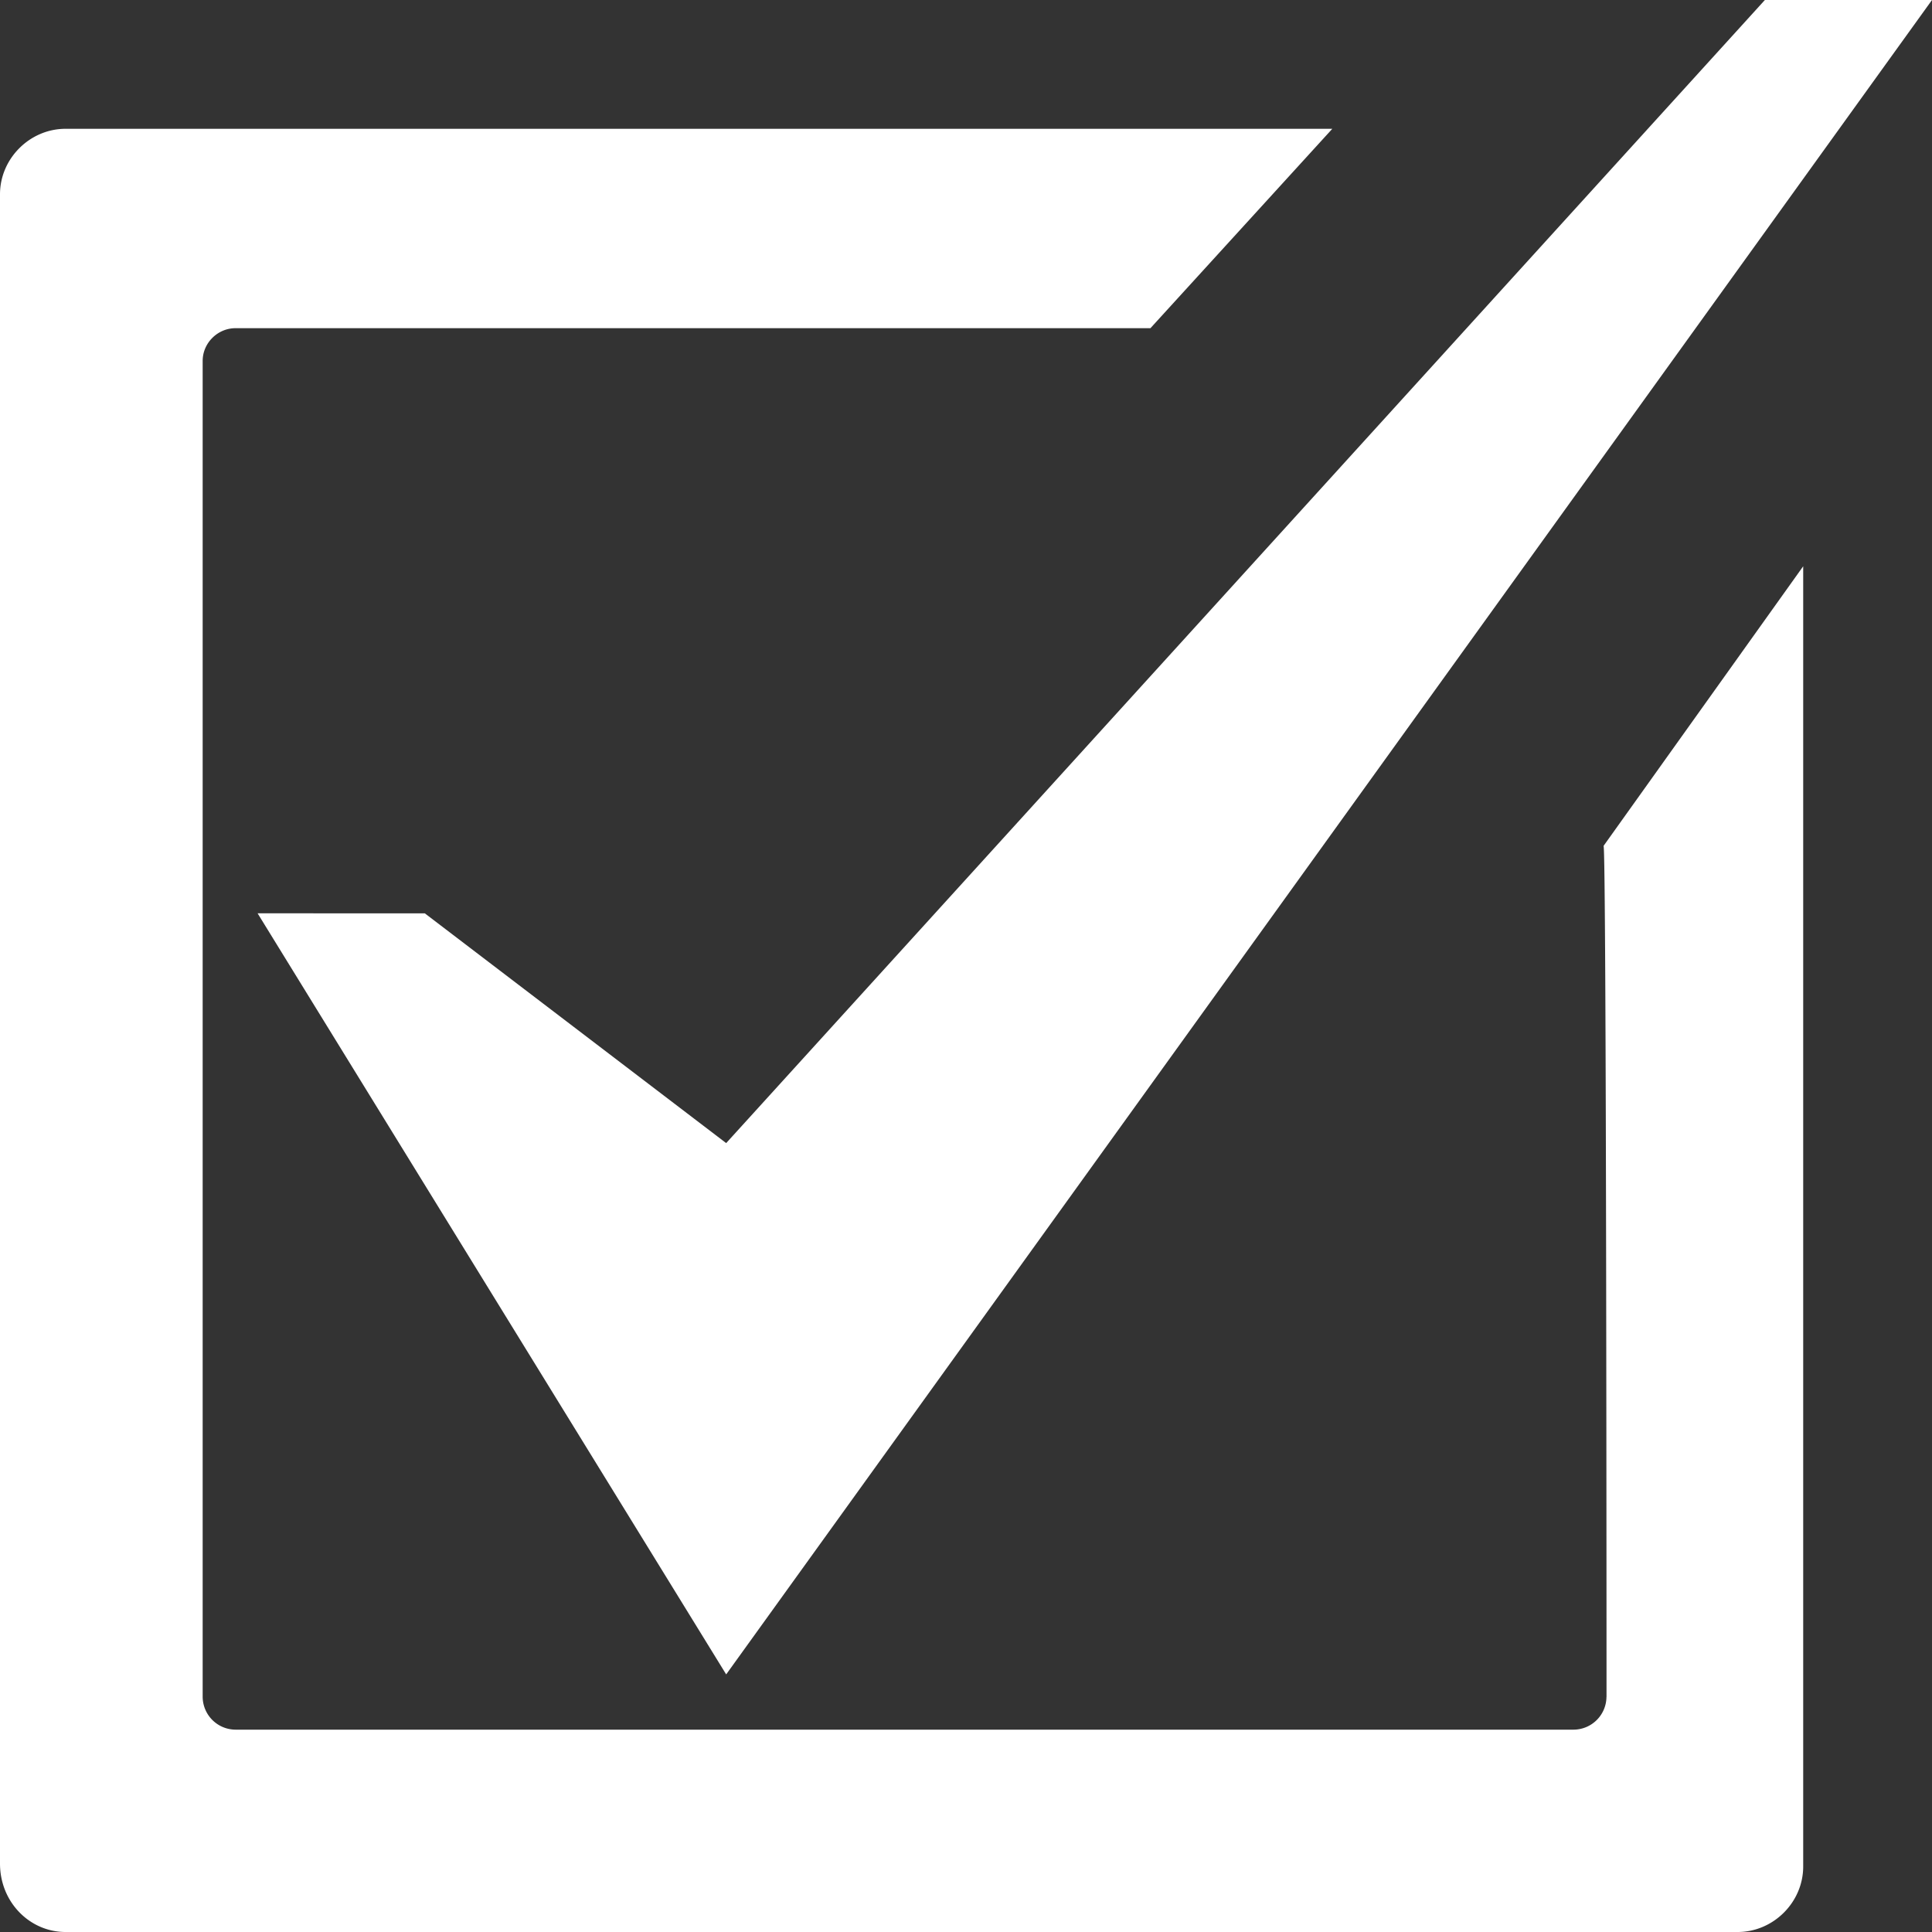 <svg width="30" height="30" fill="none" xmlns="http://www.w3.org/2000/svg"><rect width="100%" height="100%" fill="#333333" stroke="none"/><path d="M27.405 0 11.276 17.75l-4.68-3.568H4L11.276 26 30 0h-2.595Z" fill="#fff"/><path d="M24.945 26.35a.513.513 0 0 1-.509.508H3.656a.513.513 0 0 1-.509-.508V5.604c0-.277.232-.508.51-.508h14.207L20.688 2H1.018C.463 2 0 2.462 0 3.017v25.92C0 29.538.463 30 1.018 30h25.964c.555 0 1.018-.462 1.018-1.017V8.793l-3.1 4.342c.046 0 .046 13.215.046 13.215Z" fill="#fff"/></svg>